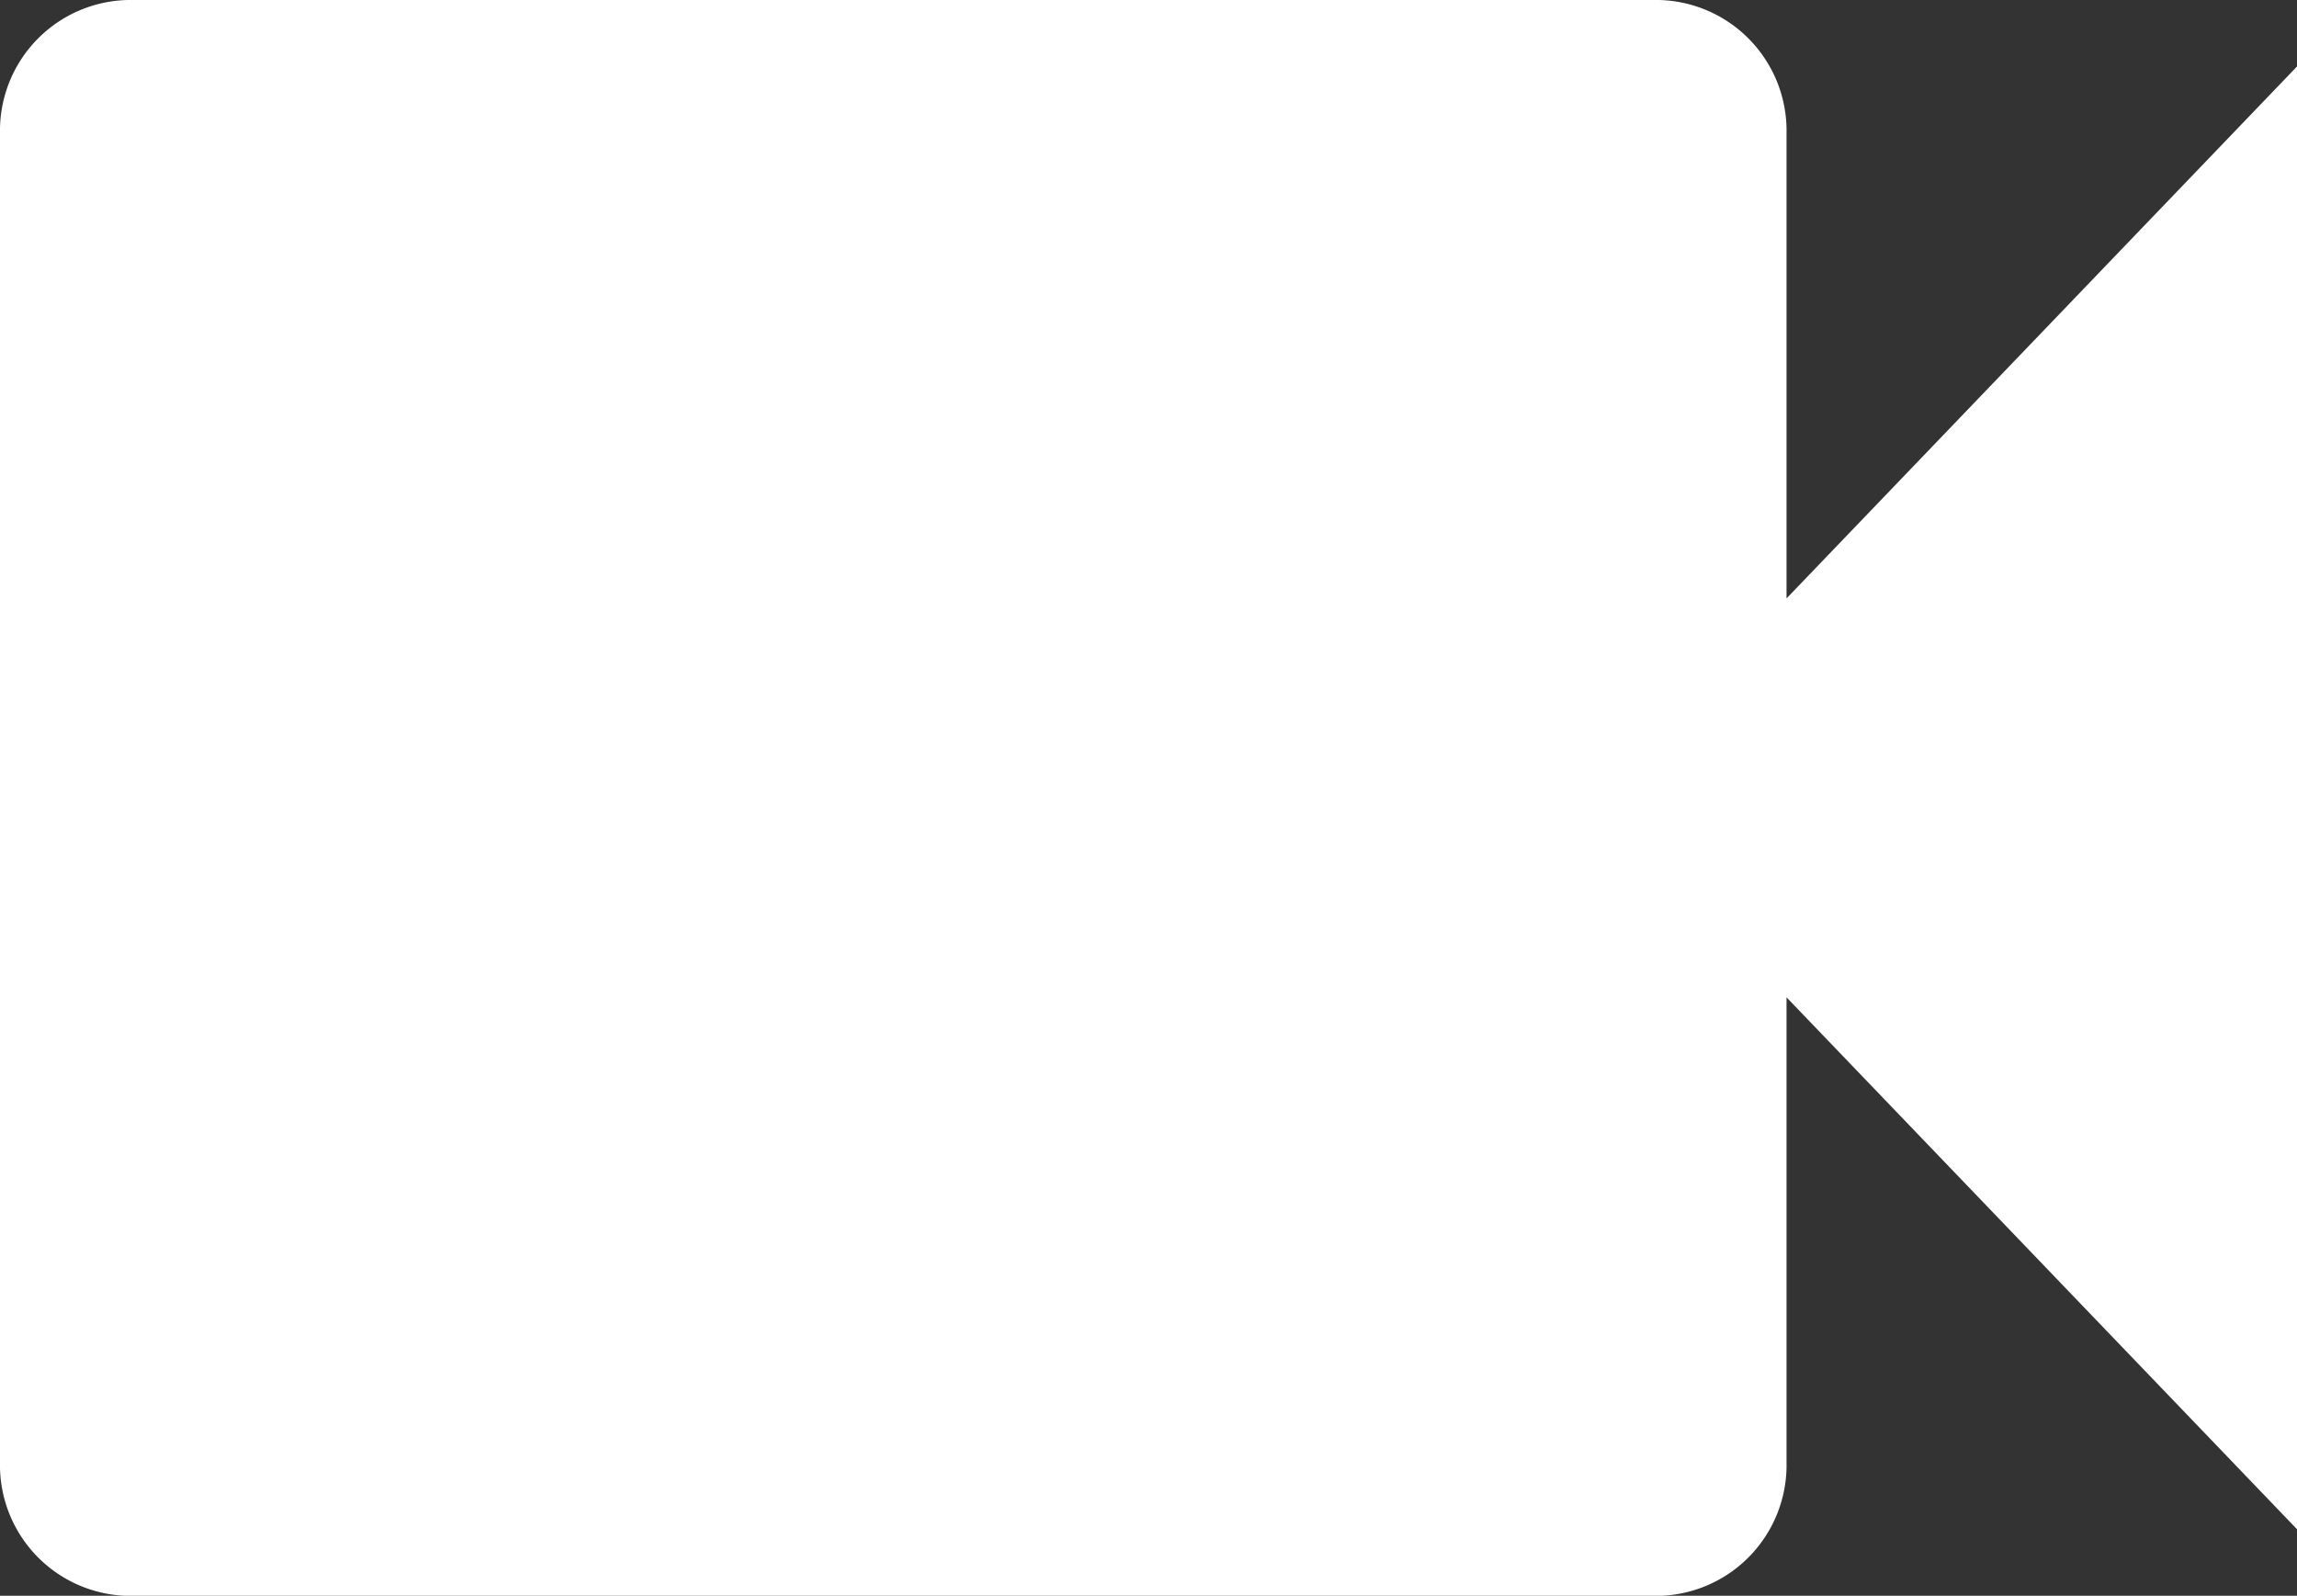 <svg xmlns="http://www.w3.org/2000/svg" width="59.015" height="40.997" viewBox="0 0 59.015 40.997"><rect x="0" y="0" width="59.015" height="40.997" fill="#333333" stroke="none"/><g transform="translate(-272.272 185.63)"><path d="M48.9,21.374V9.416A3.359,3.359,0,0,0,45.622,6H6.279A3.359,3.359,0,0,0,3,9.416V43.58A3.359,3.359,0,0,0,6.279,47H45.622A3.359,3.359,0,0,0,48.9,43.58V31.623L62.015,45.288V7.708Z" transform="translate(269.272 -191.63)" fill="#fff"/></g></svg>